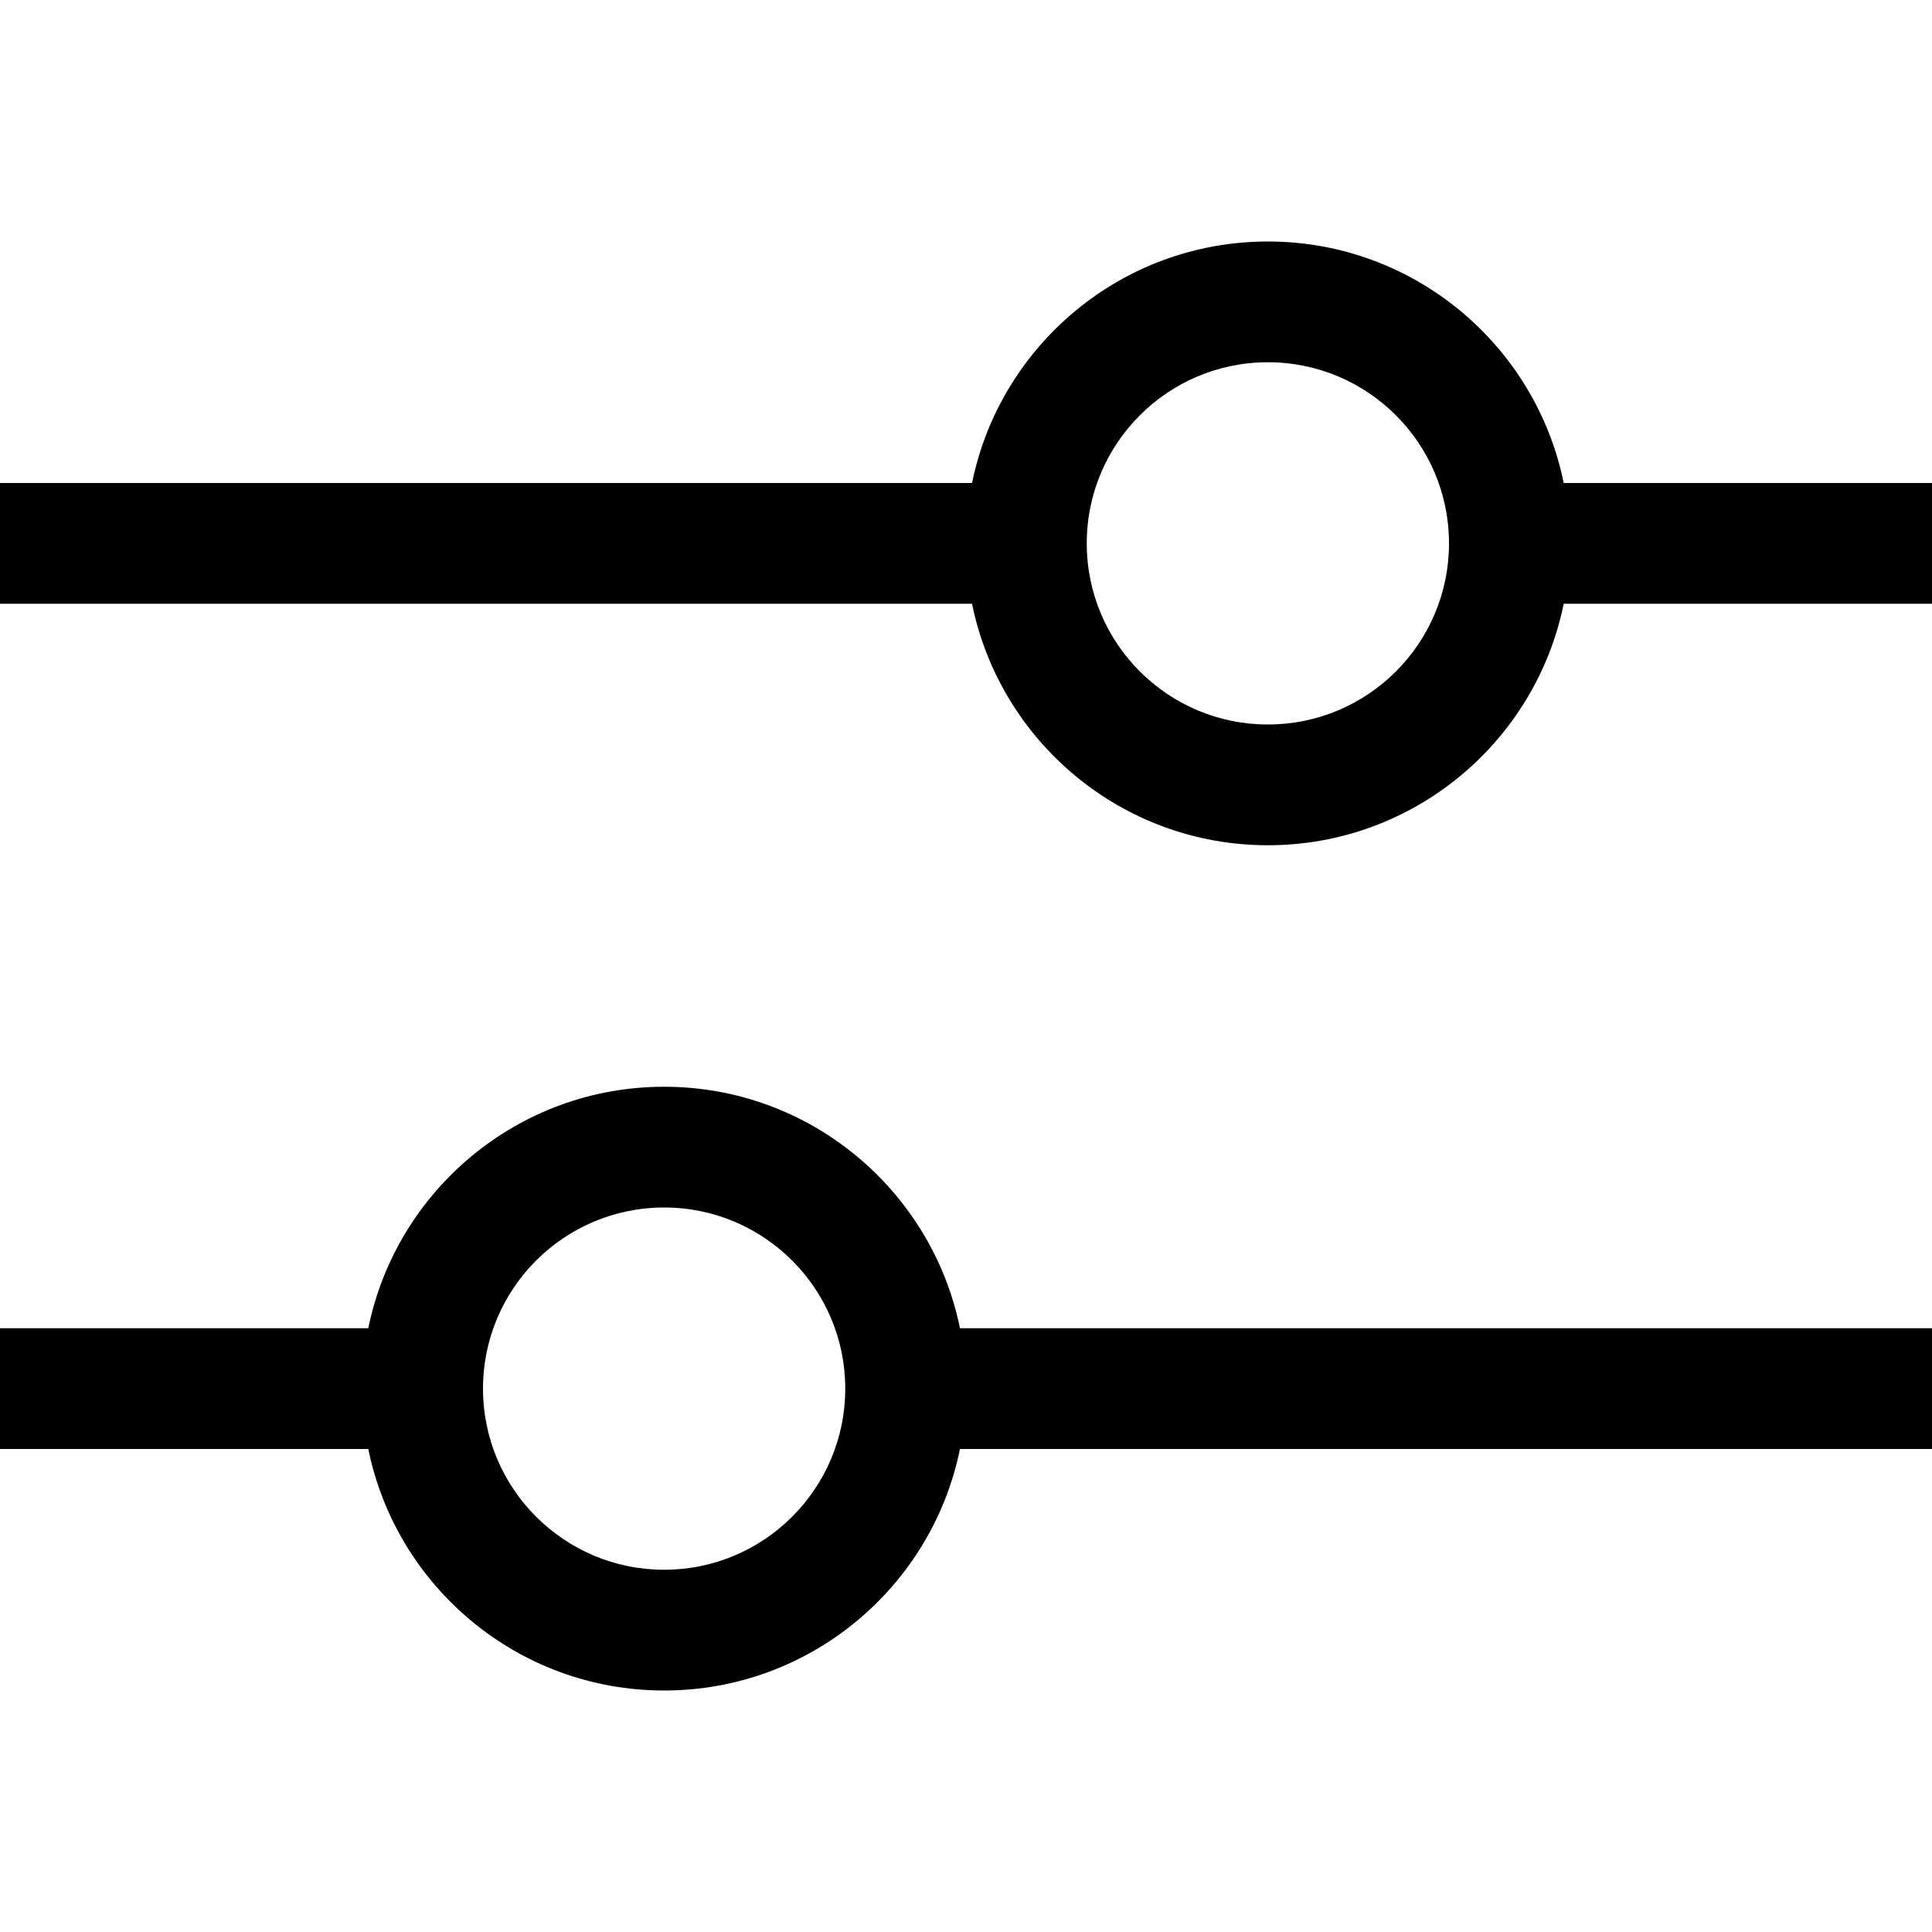 <svg viewBox="0 0 16 12" version="1.1" xmlns="http://www.w3.org/2000/svg" height="1em" width="1em">
  <g stroke="none" stroke-width="1" fill="none" fill-rule="evenodd">
    <path d="M8.05,2 C8.282,0.859 9.291,0 10.5,0 C11.709,0 12.718,0.859 12.95,2 L16,2 L16,3 L12.95,3 C12.718,4.141 11.709,5 10.5,5 C9.291,5 8.282,4.141 8.05,3 L0,3 L0,2 L8.05,2 Z M10.5,4 C11.328,4 12,3.328 12,2.5 C12,1.672 11.328,1 10.5,1 C9.672,1 9,1.672 9,2.5 C9,3.328 9.672,4 10.5,4 Z" fill="#000000" fill-rule="nonzero"/>
    <path d="M3.05,9 C3.282,7.859 4.291,7 5.5,7 C6.709,7 7.718,7.859 7.95,9 L16,9 L16,10 L7.95,10 C7.718,11.141 6.709,12 5.5,12 C4.291,12 3.282,11.141 3.05,10 L0,10 L0,9 L3.05,9 Z M5.5,11 C6.328,11 7,10.328 7,9.5 C7,8.672 6.328,8 5.5,8 C4.672,8 4,8.672 4,9.5 C4,10.328 4.672,11 5.5,11 Z" fill="#000000" fill-rule="nonzero"/>
  </g>
</svg>
